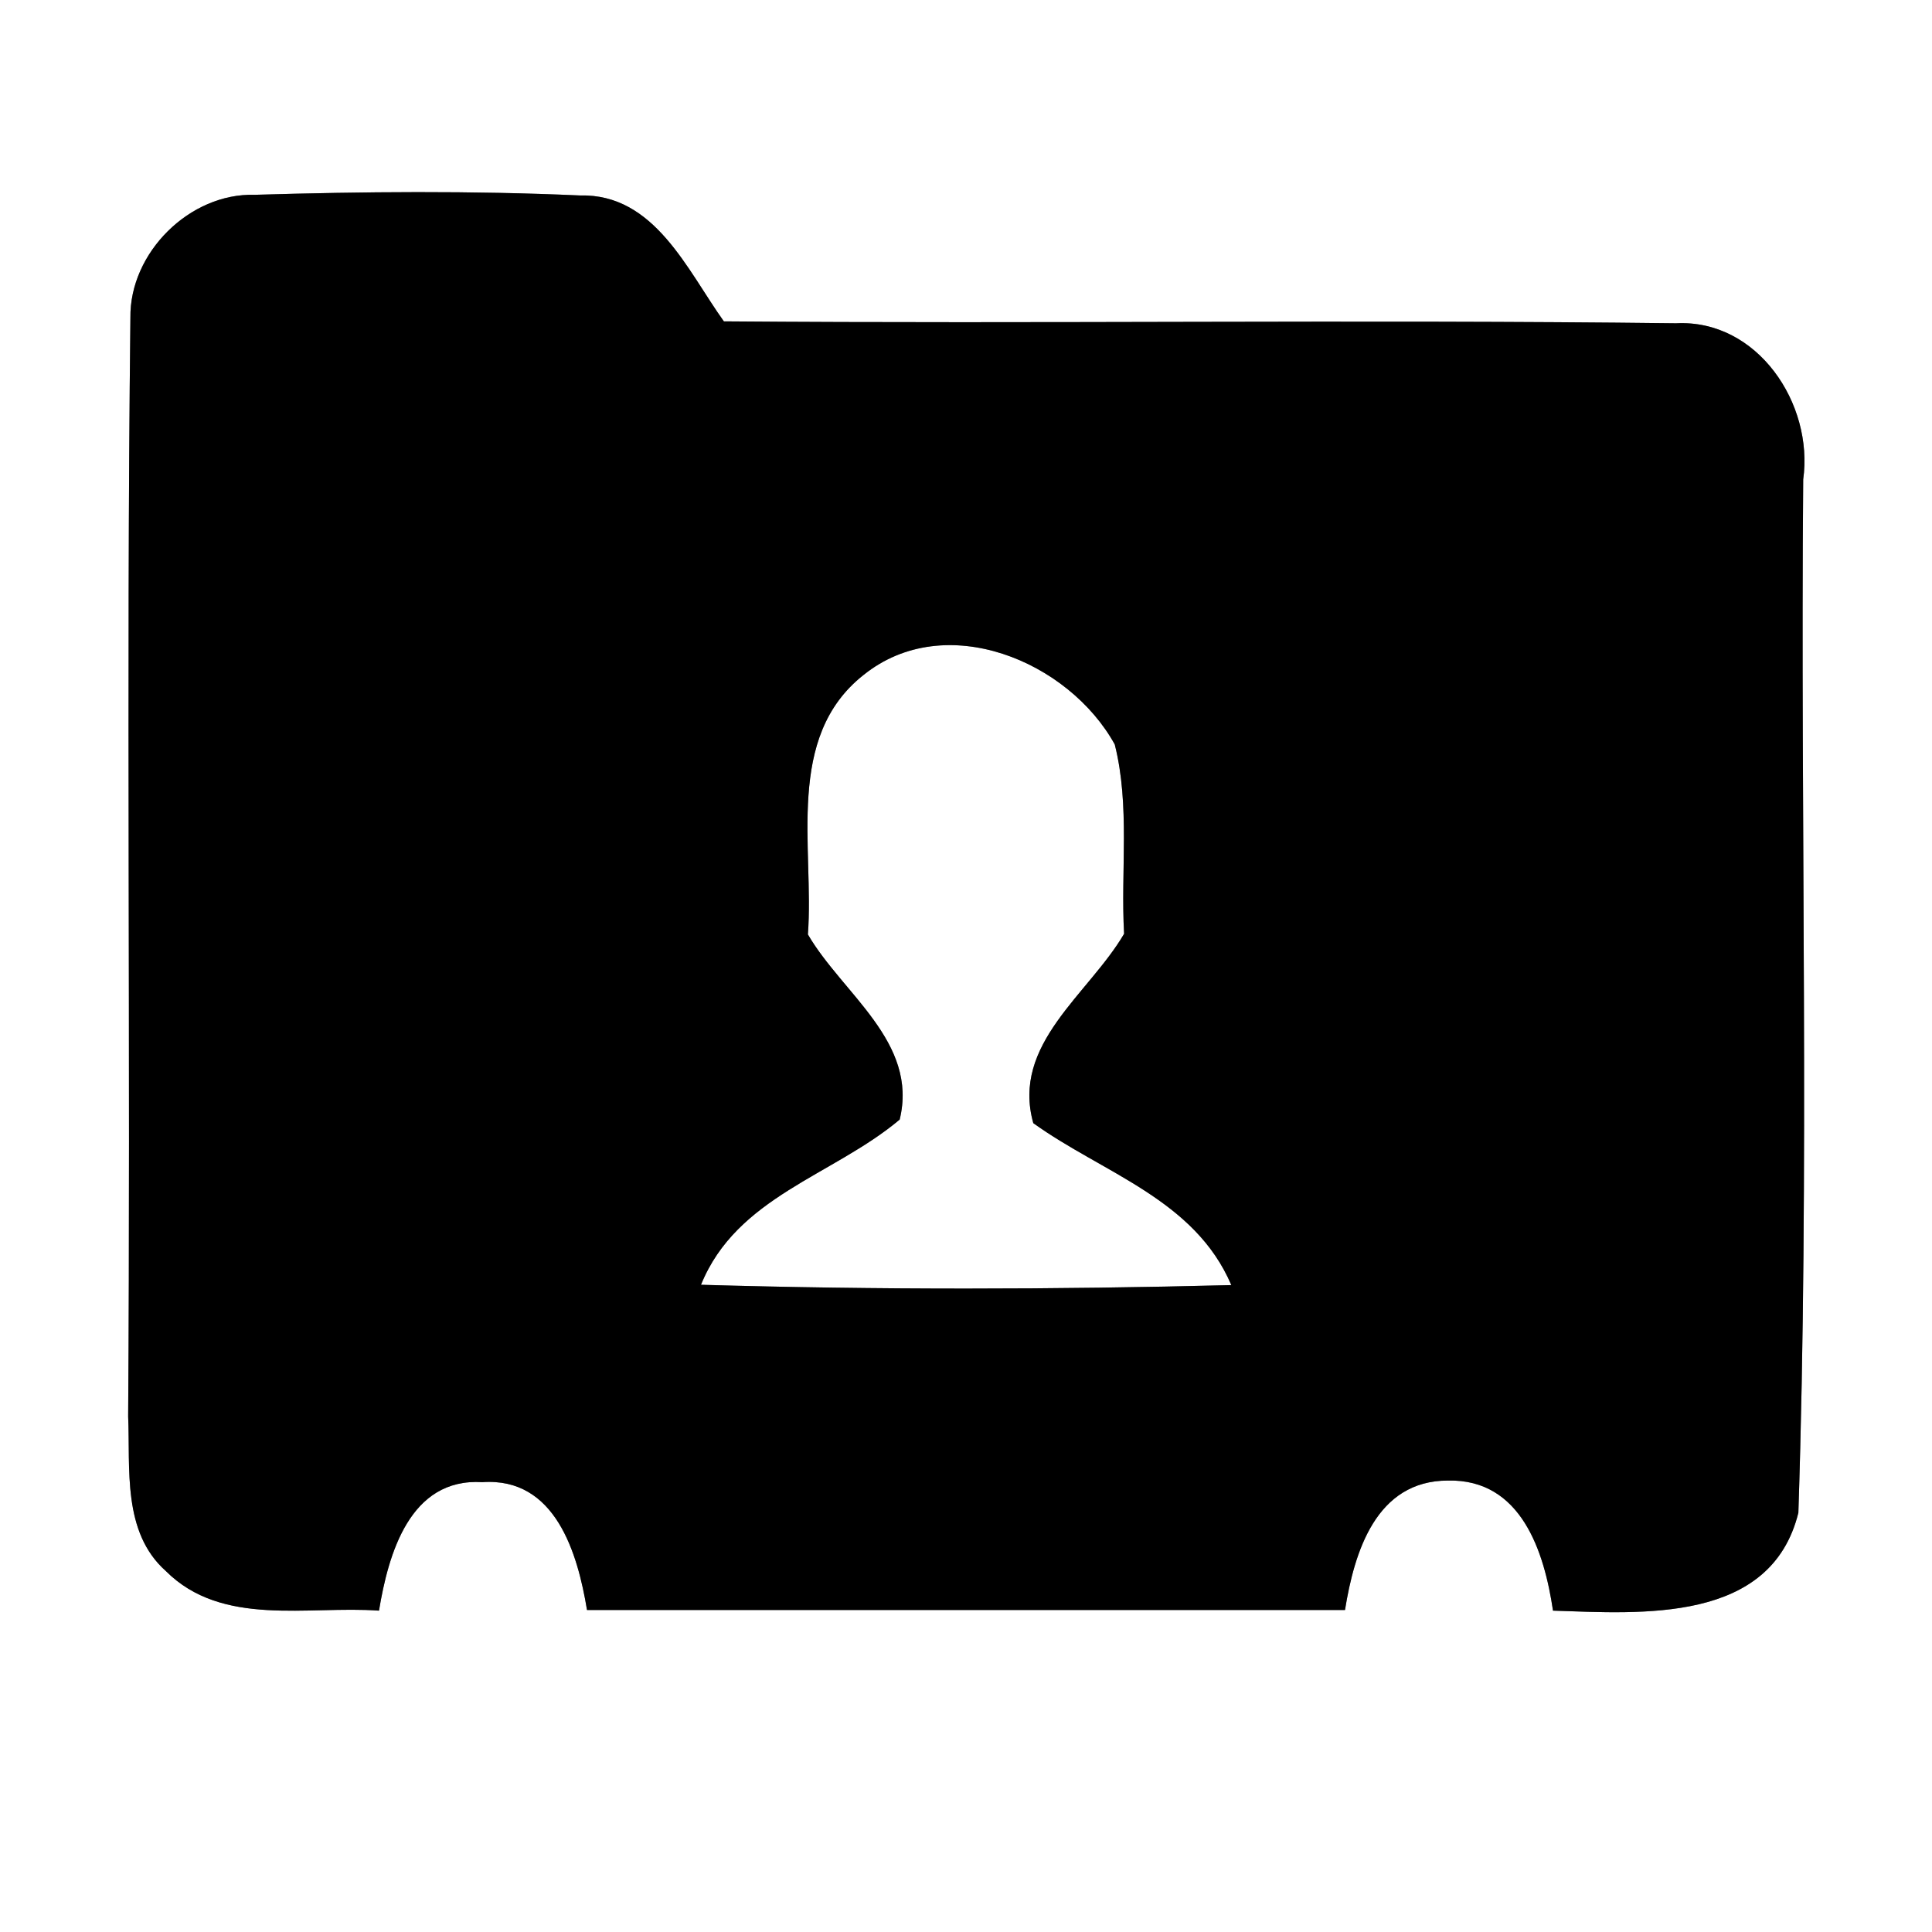<?xml version="1.0" encoding="UTF-8" ?>
<!DOCTYPE svg PUBLIC "-//W3C//DTD SVG 1.1//EN" "http://www.w3.org/Graphics/SVG/1.1/DTD/svg11.dtd">
<svg width="60pt" height="60pt" viewBox="0 0 60 60" version="1.1" xmlns="http://www.w3.org/2000/svg">
<rect x="0" y="0" width="60" height="60" fill="#808080" stroke="none"/>
<g id="#ffffffff">
<path fill="#ffffff" opacity="1.00" d=" M 0.00 0.00 L 60.00 0.00 L 60.00 60.00 L 0.00 60.00 L 0.00 0.00 M 4.05 9.87 C 3.92 21.24 4.06 32.62 3.98 43.99 C 4.05 45.61 3.79 47.58 5.15 48.79 C 6.90 50.54 9.56 49.86 11.77 50.02 C 12.06 48.27 12.72 45.89 14.98 46.03 C 17.25 45.87 17.94 48.24 18.23 50.00 C 26.08 50.00 33.92 50.00 41.77 50.00 C 42.06 48.20 42.73 45.98 44.97 45.98 C 47.25 45.93 47.96 48.20 48.23 50.02 C 50.99 50.11 55.00 50.42 55.85 46.98 C 56.20 36.30 55.91 25.58 56.00 14.89 C 56.33 12.54 54.58 9.91 52.05 10.04 C 42.19 9.92 32.33 10.06 22.48 9.98 C 21.34 8.39 20.33 6.01 18.01 6.07 C 14.65 5.92 11.28 5.95 7.91 6.05 C 5.89 5.99 4.02 7.85 4.05 9.87 Z" />
<path fill="#ffffff" opacity="1.00" d=" M 26.82 20.96 C 29.36 18.92 33.19 20.53 34.62 23.12 C 35.10 25.03 34.80 27.04 34.91 29.00 C 33.81 30.88 31.40 32.42 32.09 34.88 C 34.26 36.44 37.10 37.24 38.24 39.91 C 32.75 40.05 27.26 40.06 21.77 39.90 C 22.88 37.16 25.87 36.51 27.94 34.77 C 28.53 32.36 26.16 30.86 25.09 29.02 C 25.29 26.32 24.36 22.90 26.82 20.96 Z" />
</g>
<g id="#000000ff">
<path fill="#000000" opacity="1.00" d=" M 4.05 9.87 C 4.02 7.85 5.89 5.99 7.91 6.05 C 11.28 5.95 14.65 5.92 18.01 6.07 C 20.33 6.01 21.34 8.39 22.48 9.98 C 32.33 10.06 42.19 9.92 52.05 10.04 C 54.58 9.91 56.33 12.54 56.00 14.89 C 55.91 25.58 56.20 36.30 55.85 46.98 C 55.00 50.42 50.99 50.11 48.23 50.02 C 47.96 48.20 47.25 45.93 44.97 45.98 C 42.73 45.98 42.06 48.20 41.77 50.00 C 33.92 50.00 26.08 50.00 18.23 50.00 C 17.94 48.24 17.25 45.87 14.98 46.03 C 12.72 45.89 12.06 48.27 11.77 50.02 C 9.56 49.86 6.90 50.54 5.15 48.79 C 3.79 47.58 4.05 45.61 3.98 43.99 C 4.06 32.62 3.92 21.24 4.05 9.87 M 26.82 20.96 C 24.36 22.90 25.29 26.32 25.09 29.02 C 26.16 30.86 28.53 32.36 27.94 34.77 C 25.87 36.51 22.88 37.16 21.77 39.90 C 27.26 40.06 32.75 40.05 38.24 39.91 C 37.10 37.24 34.26 36.44 32.09 34.88 C 31.40 32.42 33.81 30.88 34.91 29.00 C 34.80 27.04 35.10 25.03 34.62 23.12 C 33.19 20.53 29.36 18.92 26.82 20.96 Z" />
</g>
</svg>
